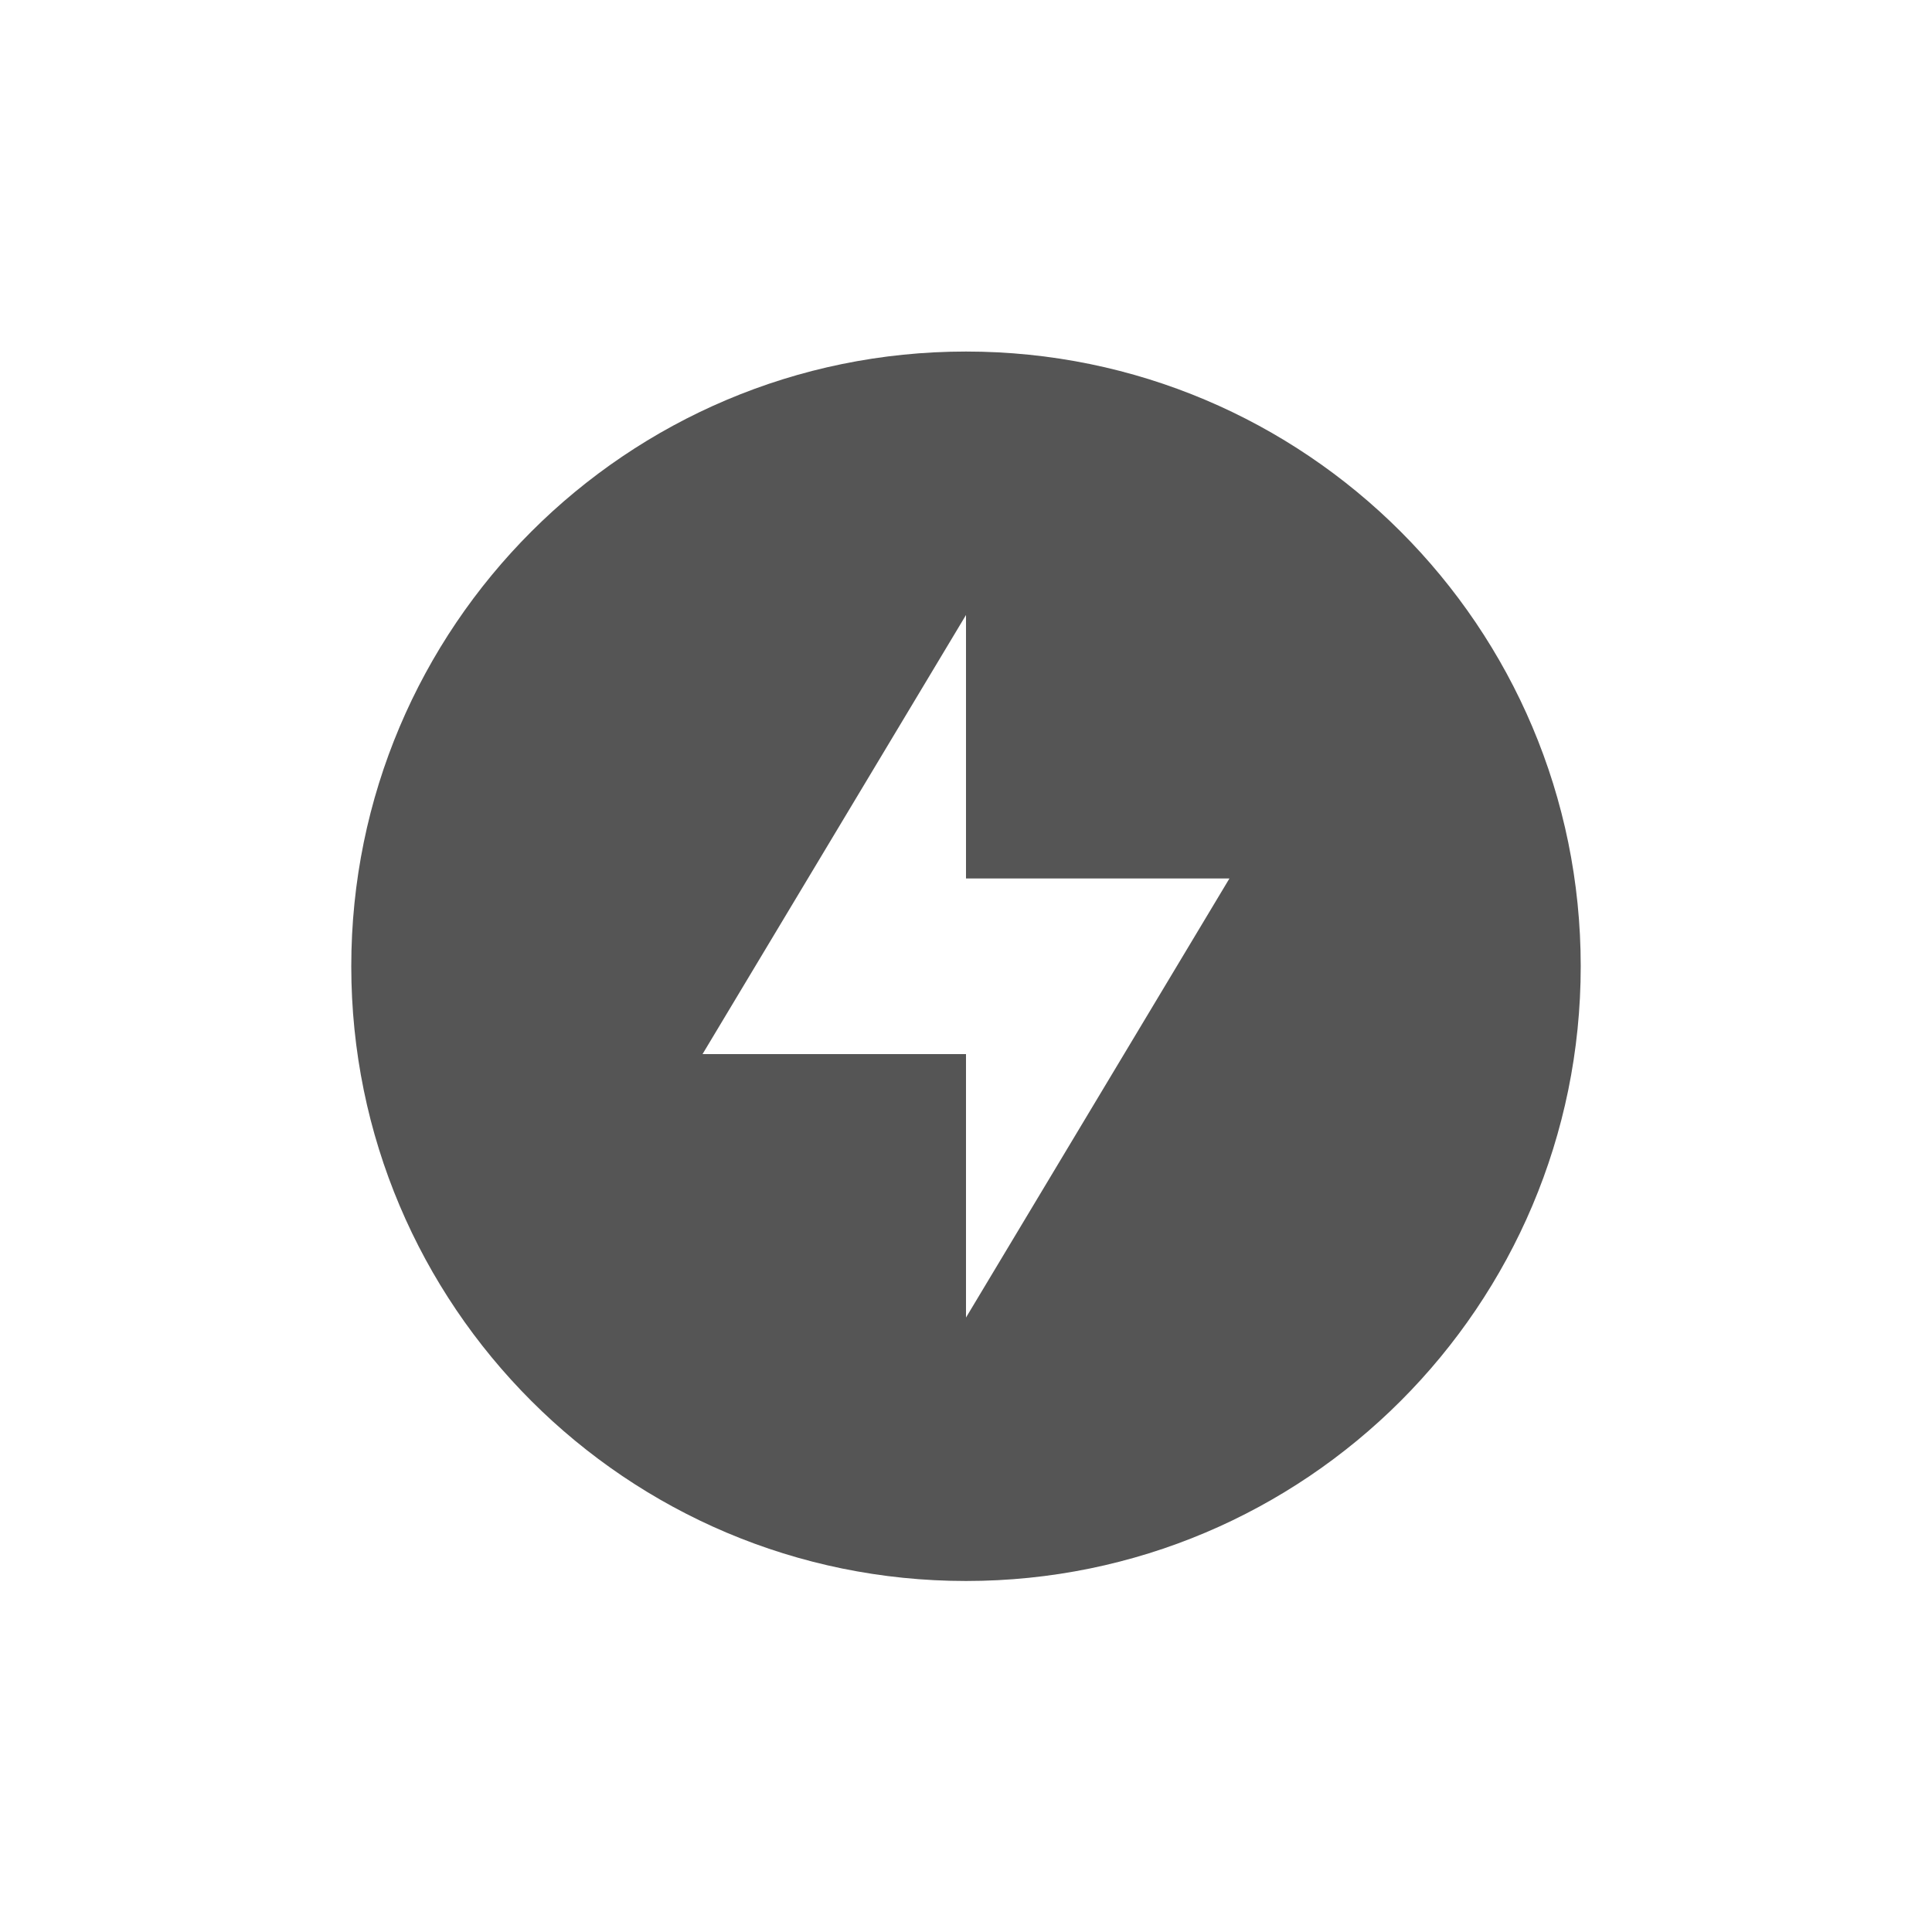 <svg height="22" width="22" xmlns="http://www.w3.org/2000/svg"><g><path d="m11 4.003c-3.866 0-7 3.134-7 7 0 3.866 3.134 7 7 7 3.866 0 7-3.134 7-7 0-3.866-3.134-7-7-7zm0 3v3h3l-3 5v-3h-3l3-5z" fill="#555"/><path d="m0-0h22v22h-22z" fill="none"/></g></svg>